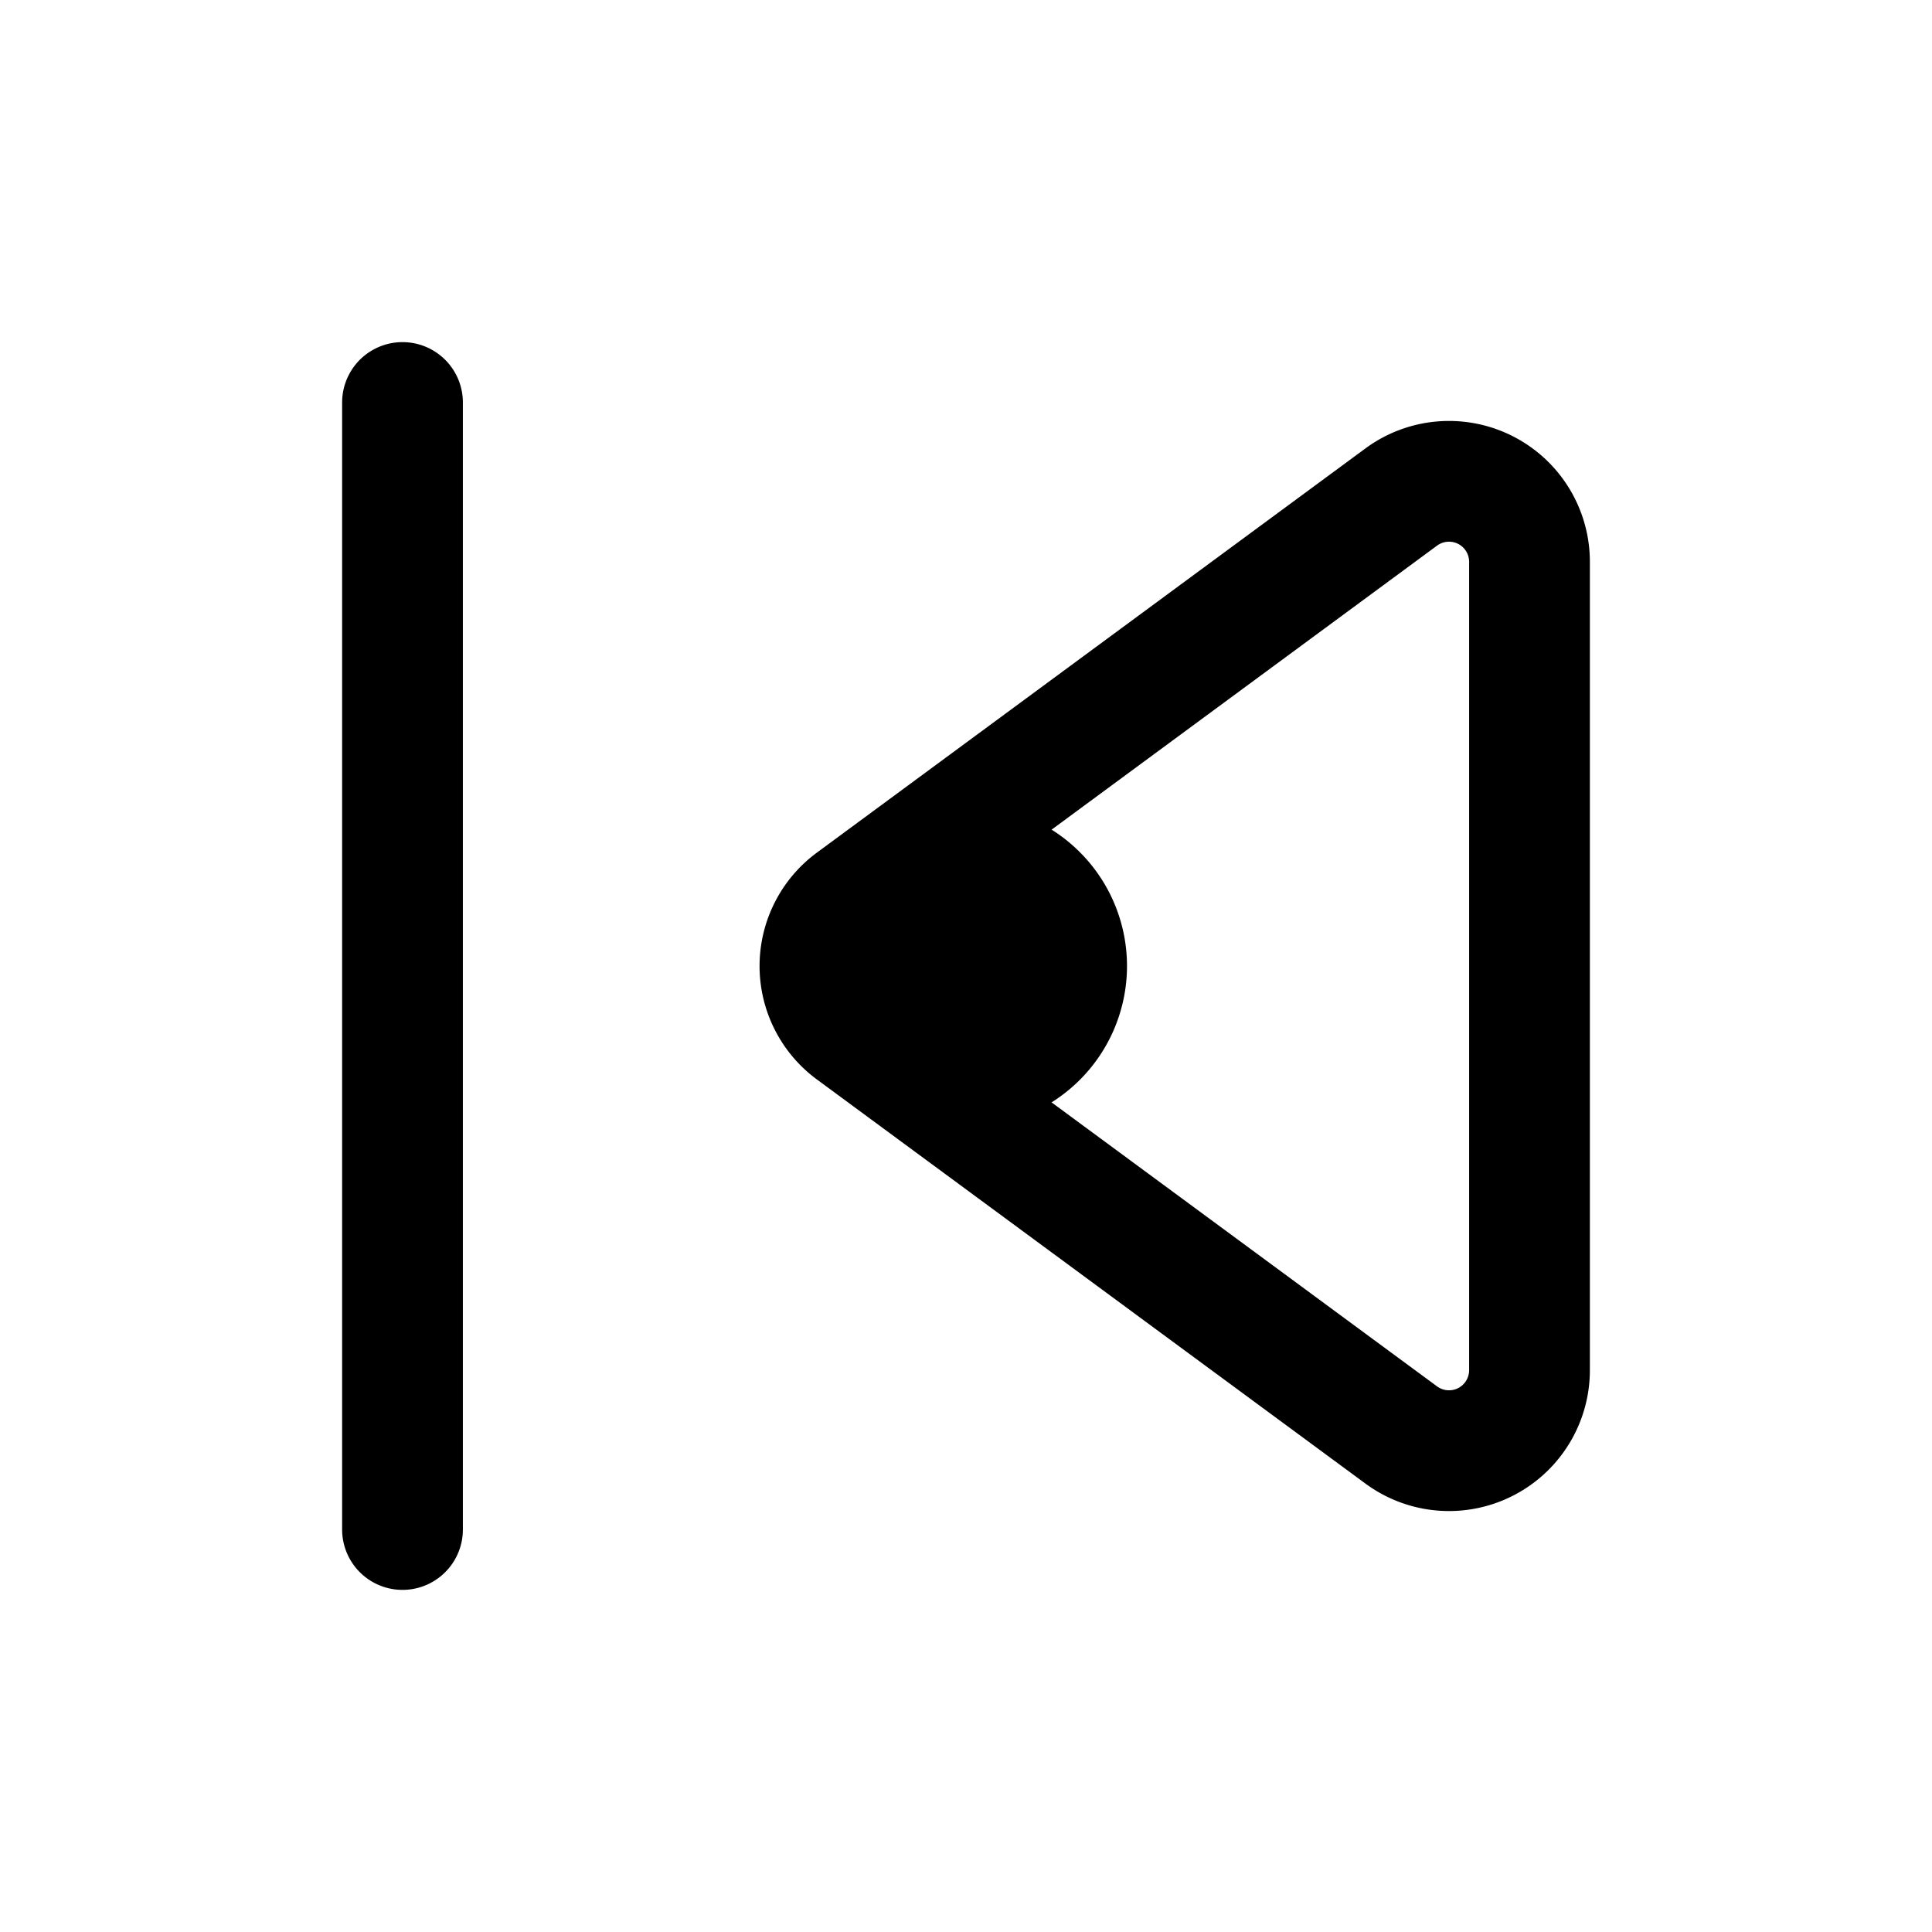 <svg xmlns="http://www.w3.org/2000/svg" width="24" height="24" fill="none" viewBox="0 0 24 24">
  <path fill="color(display-p3 .769 .894 .337)" d="M14 12a2 2 0 1 1-4 0 2 2 0 0 1 4 0Z"/>
  <path stroke="#000" stroke-linecap="round" stroke-linejoin="round" stroke-width="1.5" d="M5 5v14M19 6.979v10.042a1 1 0 0 1-1.593.805l-6.814-5.02a1 1 0 0 1 0-1.611l6.814-5.021A1 1 0 0 1 19 6.979Z"/>
</svg>
